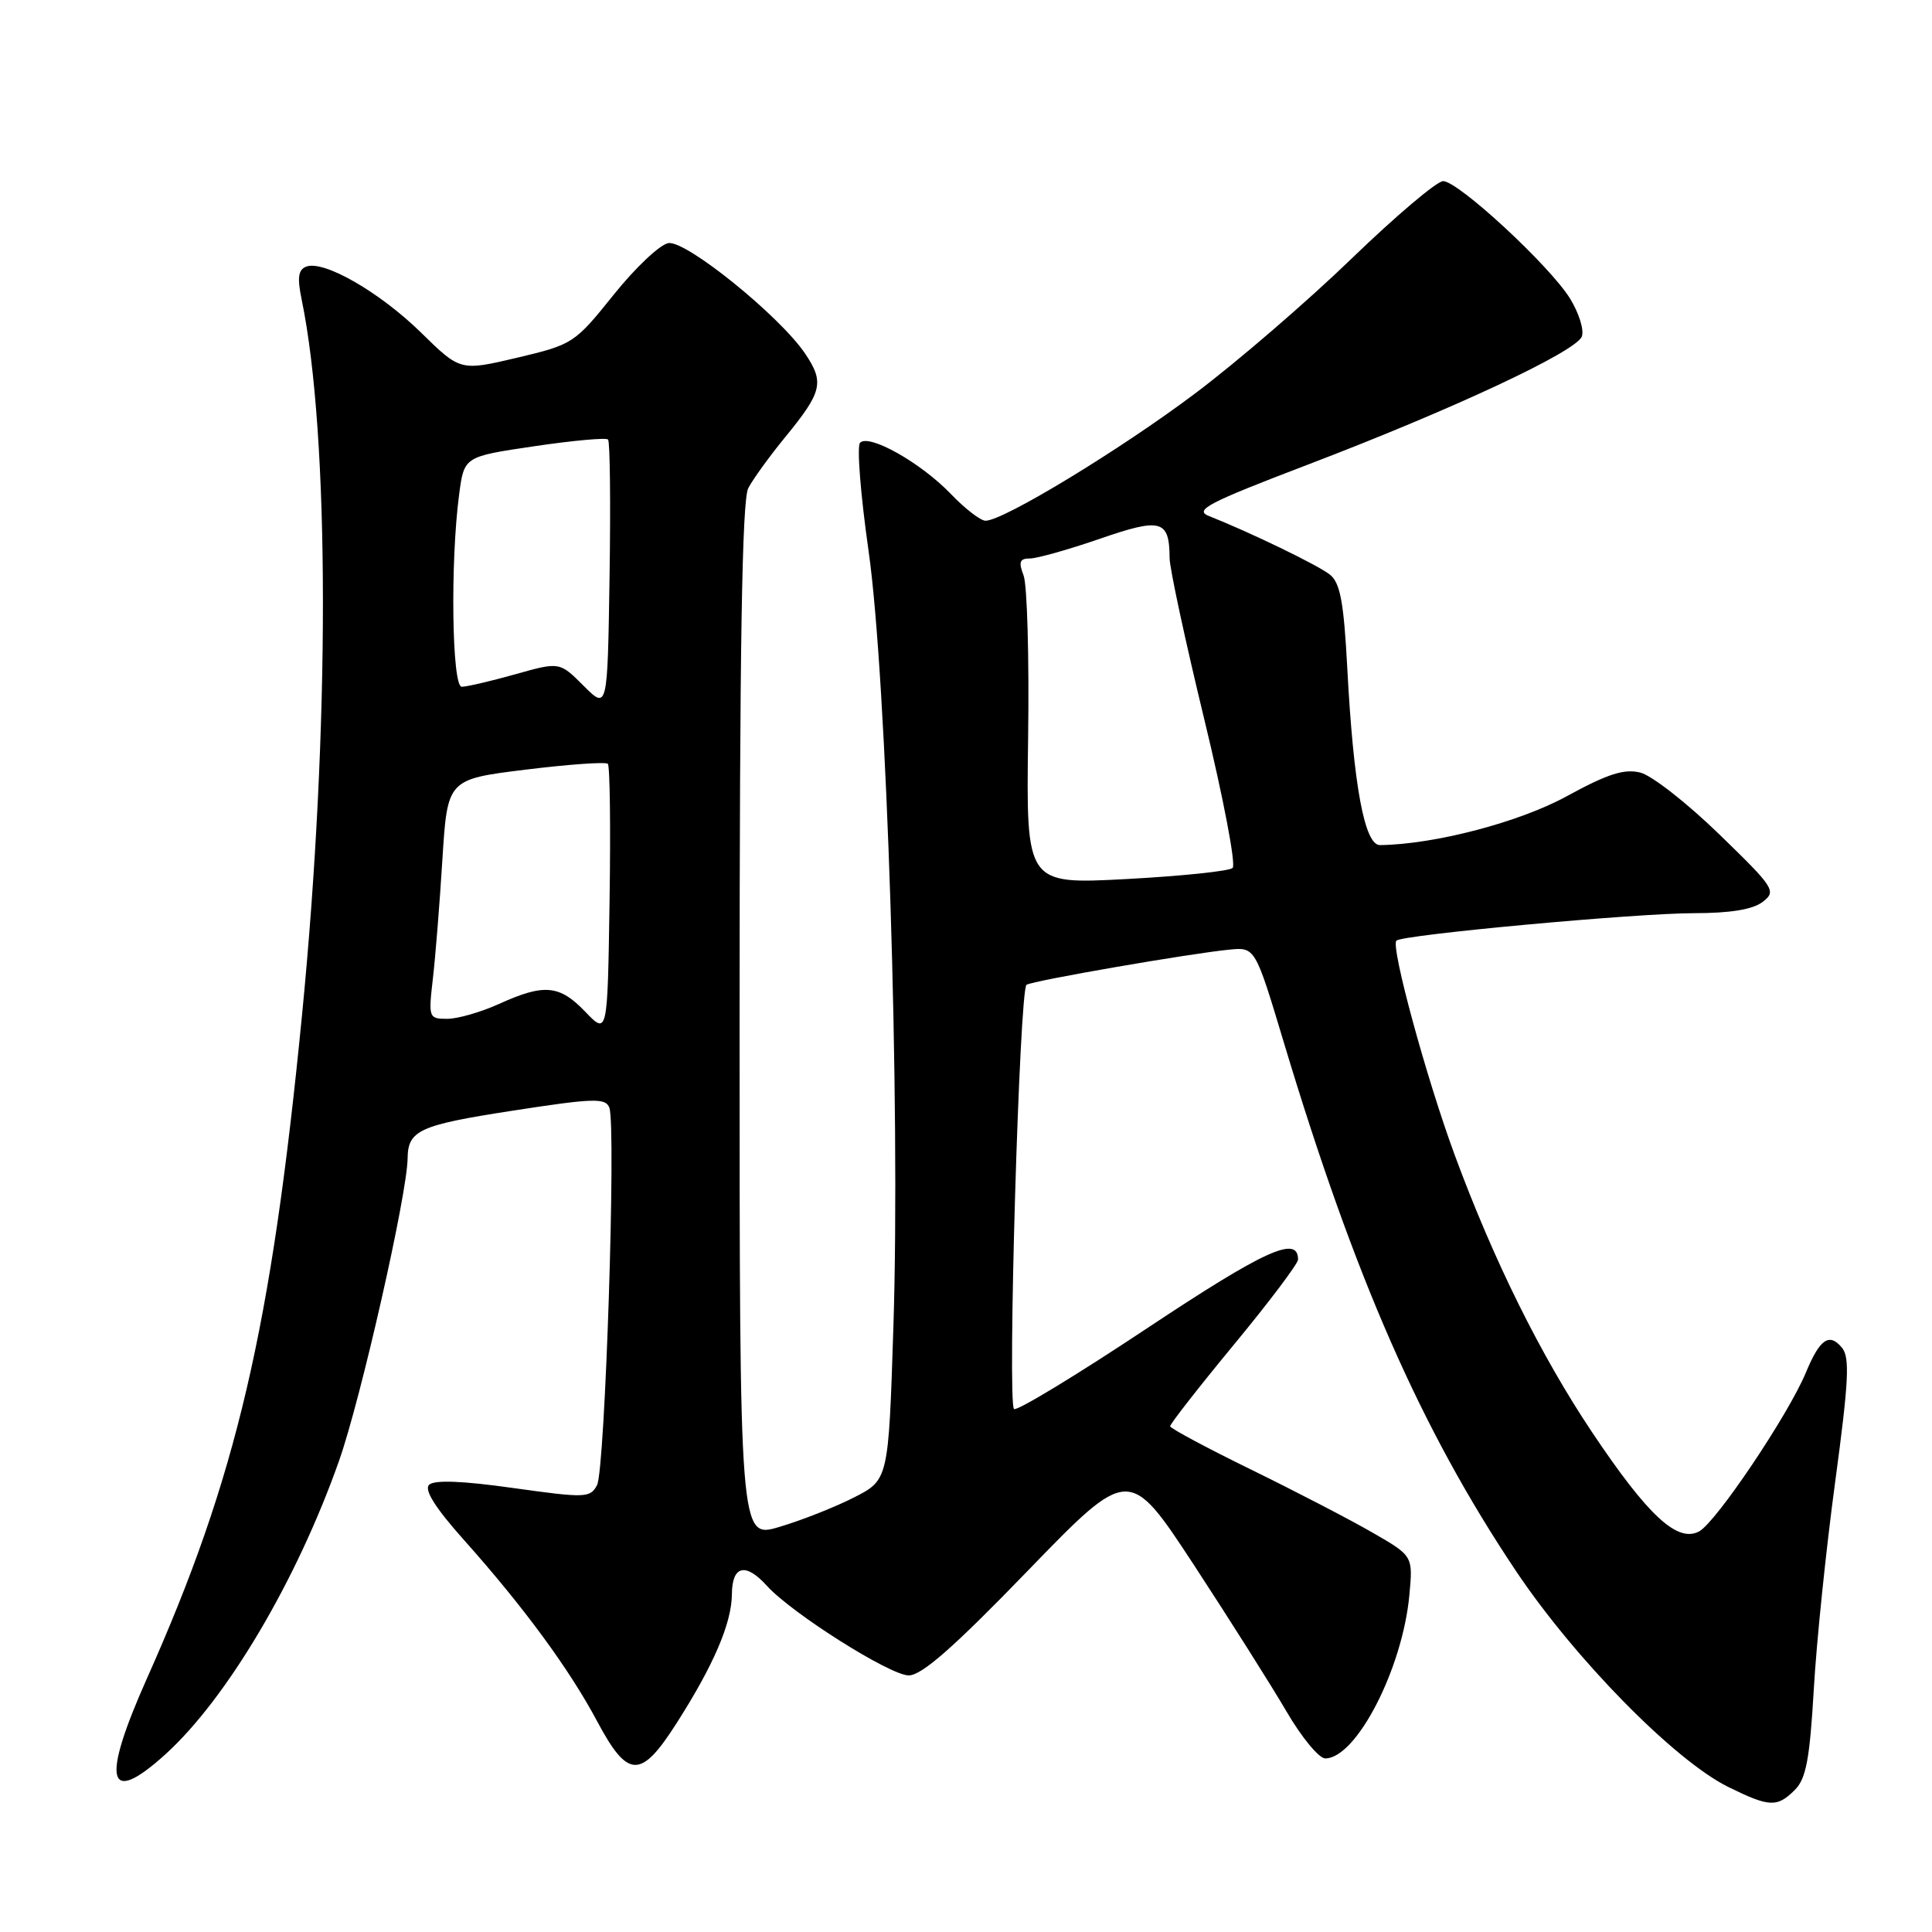 <?xml version="1.0" encoding="UTF-8" standalone="no"?>
<!DOCTYPE svg PUBLIC "-//W3C//DTD SVG 1.1//EN" "http://www.w3.org/Graphics/SVG/1.1/DTD/svg11.dtd" >
<svg xmlns="http://www.w3.org/2000/svg" xmlns:xlink="http://www.w3.org/1999/xlink" version="1.1" viewBox="0 0 256 256">
 <g >
 <path fill="currentColor"
d=" M 237.84 237.16 C 239.31 235.69 239.80 233.08 240.33 223.96 C 240.68 217.71 241.96 205.29 243.17 196.36 C 244.97 183.01 245.13 179.86 244.07 178.58 C 242.39 176.55 241.14 177.41 239.29 181.87 C 236.97 187.46 227.38 201.73 225.14 202.92 C 222.27 204.46 218.36 200.84 210.96 189.78 C 204.12 179.55 197.90 166.99 192.74 153.00 C 188.99 142.82 184.25 125.41 185.03 124.64 C 185.81 123.86 216.83 121.00 224.49 121.00 C 229.28 121.00 232.25 120.51 233.56 119.51 C 235.41 118.08 235.16 117.68 227.80 110.54 C 223.57 106.43 218.87 102.75 217.35 102.37 C 215.22 101.84 213.02 102.54 207.59 105.51 C 201.29 108.96 190.08 111.89 182.86 111.98 C 180.81 112.01 179.34 104.09 178.52 88.50 C 178.06 79.77 177.58 77.22 176.22 76.14 C 174.63 74.88 165.66 70.54 160.18 68.37 C 158.20 67.59 160.08 66.61 173.18 61.61 C 192.43 54.27 208.83 46.60 209.60 44.59 C 209.93 43.74 209.22 41.48 208.04 39.56 C 205.35 35.21 193.23 24.00 191.22 24.00 C 190.40 24.00 184.95 28.61 179.11 34.25 C 173.28 39.89 163.95 47.93 158.39 52.11 C 148.49 59.56 132.96 69.00 130.59 69.00 C 129.93 69.00 127.84 67.39 125.95 65.41 C 121.99 61.30 115.14 57.44 113.96 58.67 C 113.52 59.13 114.03 65.58 115.09 73.00 C 117.50 89.84 119.32 146.65 118.38 175.80 C 117.73 196.10 117.73 196.10 113.12 198.44 C 110.58 199.73 106.14 201.48 103.25 202.33 C 98.00 203.89 98.00 203.89 98.00 135.38 C 98.00 85.82 98.32 66.26 99.15 64.68 C 99.78 63.48 101.95 60.48 103.98 58.00 C 108.97 51.91 109.26 50.69 106.68 46.85 C 103.32 41.87 90.95 31.86 88.58 32.21 C 87.47 32.37 84.20 35.45 81.31 39.06 C 76.14 45.50 75.91 45.65 68.52 47.40 C 60.99 49.17 60.99 49.17 55.79 44.07 C 50.29 38.69 42.90 34.44 40.57 35.33 C 39.52 35.74 39.37 36.80 39.97 39.68 C 43.71 57.81 43.73 96.61 40.02 134.50 C 35.94 176.12 31.34 195.82 19.47 222.40 C 13.38 236.05 14.19 239.44 21.88 232.49 C 30.04 225.11 39.33 209.43 44.93 193.55 C 47.81 185.39 53.95 158.29 54.01 153.50 C 54.05 149.77 55.56 149.08 67.87 147.18 C 78.65 145.51 80.24 145.46 80.74 146.77 C 81.66 149.16 80.18 194.80 79.11 196.79 C 78.20 198.49 77.58 198.51 68.00 197.17 C 61.21 196.21 57.52 196.08 56.85 196.75 C 56.18 197.42 57.71 199.84 61.49 204.07 C 69.40 212.94 75.43 221.15 79.12 228.07 C 83.19 235.70 84.90 235.76 89.60 228.41 C 94.55 220.68 96.95 215.08 96.98 211.25 C 97.00 207.44 98.79 207.00 101.60 210.11 C 104.88 213.75 117.93 222.00 120.41 222.00 C 122.14 222.00 126.38 218.27 136.19 208.13 C 149.61 194.27 149.61 194.27 158.21 207.38 C 162.93 214.60 168.44 223.31 170.45 226.75 C 172.45 230.19 174.77 233.00 175.60 233.00 C 179.72 233.00 185.85 221.11 186.75 211.34 C 187.23 206.17 187.23 206.17 181.87 203.08 C 178.91 201.37 171.68 197.62 165.80 194.74 C 159.91 191.86 155.08 189.27 155.05 188.99 C 155.02 188.71 158.82 183.84 163.50 178.17 C 168.18 172.51 172.00 167.43 172.00 166.90 C 172.00 163.63 167.60 165.64 151.95 176.03 C 142.61 182.24 134.70 187.03 134.36 186.70 C 133.47 185.80 135.08 131.07 136.02 130.49 C 136.91 129.93 157.68 126.34 162.91 125.83 C 166.32 125.50 166.32 125.50 170.15 138.25 C 179.51 169.34 188.30 189.37 200.83 208.10 C 208.65 219.80 221.87 233.25 229.00 236.78 C 234.46 239.47 235.48 239.52 237.84 237.16 Z  M 77.56 134.07 C 74.14 130.50 72.11 130.31 66.14 133.02 C 63.74 134.11 60.65 135.00 59.26 135.00 C 56.82 135.00 56.76 134.85 57.35 129.75 C 57.69 126.86 58.26 119.72 58.62 113.88 C 59.29 103.26 59.29 103.26 69.66 101.98 C 75.37 101.28 80.26 100.93 80.54 101.21 C 80.82 101.49 80.92 109.68 80.77 119.42 C 80.50 137.13 80.50 137.13 77.56 134.07 Z  M 136.23 97.84 C 136.38 87.20 136.11 77.49 135.63 76.25 C 134.94 74.46 135.11 74.00 136.47 74.00 C 137.40 74.00 141.56 72.83 145.71 71.40 C 153.88 68.57 154.95 68.87 154.98 73.97 C 154.99 75.33 157.06 84.94 159.58 95.34 C 162.10 105.73 163.79 114.58 163.33 115.01 C 162.87 115.43 156.53 116.09 149.23 116.48 C 135.97 117.18 135.97 117.18 136.23 97.84 Z  M 77.33 90.87 C 74.15 87.69 74.15 87.69 68.26 89.35 C 65.02 90.26 61.84 91.00 61.18 91.00 C 59.88 91.00 59.65 74.46 60.84 65.50 C 61.50 60.50 61.50 60.50 70.79 59.13 C 75.91 58.37 80.31 57.97 80.57 58.24 C 80.83 58.50 80.92 66.66 80.77 76.38 C 80.50 94.04 80.50 94.04 77.33 90.87 Z "/>
</g>
</svg>